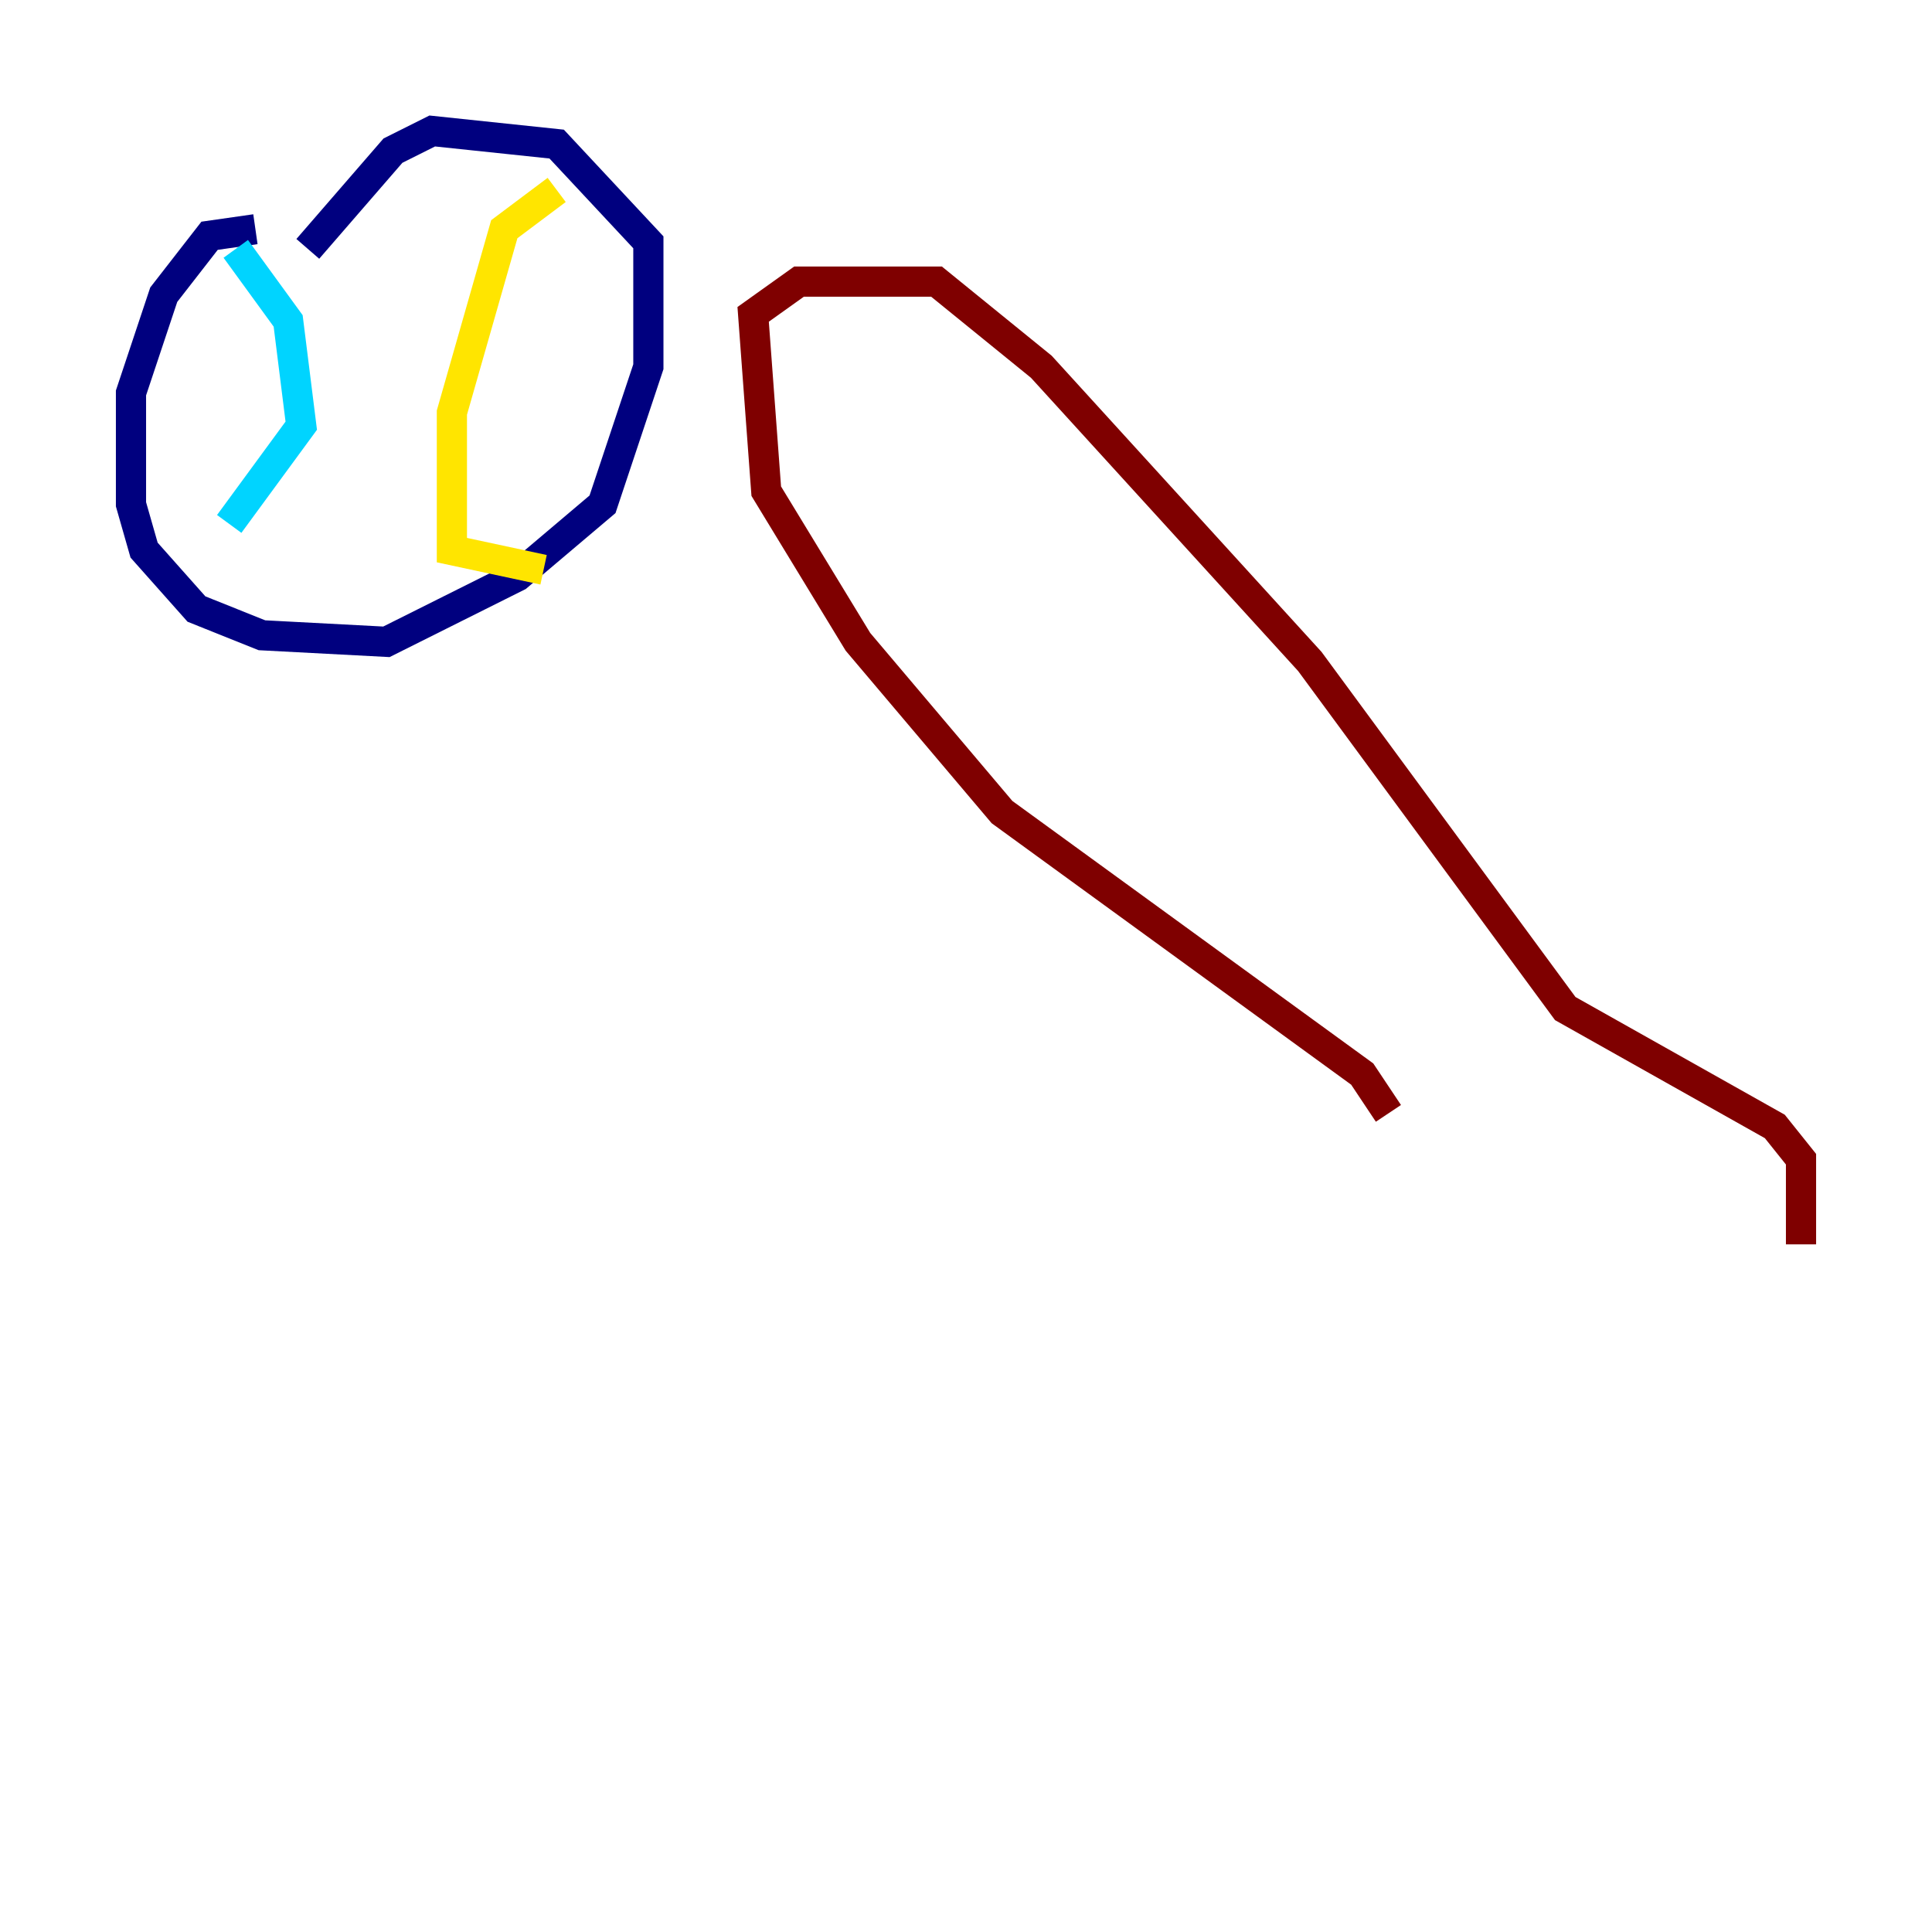 <?xml version="1.0" encoding="utf-8" ?>
<svg baseProfile="tiny" height="128" version="1.2" viewBox="0,0,128,128" width="128" xmlns="http://www.w3.org/2000/svg" xmlns:ev="http://www.w3.org/2001/xml-events" xmlns:xlink="http://www.w3.org/1999/xlink"><defs /><polyline fill="none" points="16.922,15.186 13.885,15.62 10.848,19.525 8.678,26.034 8.678,33.41 9.546,36.447 13.017,40.352 17.356,42.088 25.6,42.522 34.278,38.183 39.919,33.41 42.956,24.298 42.956,16.054 36.881,9.546 28.637,8.678 26.034,9.98 20.393,16.488" stroke="#00007f" stroke-width="2" /><polyline fill="none" points="15.62,16.488 19.091,21.261 19.959,28.203 15.186,34.712" stroke="#00d4ff" stroke-width="2" /><polyline fill="none" points="36.881,12.583 33.41,15.186 29.939,27.336 29.939,36.447 36.014,37.749" stroke="#ffe500" stroke-width="2" /><polyline fill="none" points="91.986,73.763 90.251,71.159 66.386,53.803 56.841,42.522 50.766,32.542 49.898,20.827 52.936,18.658 62.047,18.658 68.99,24.298 86.78,43.824 103.702,66.82 117.586,74.63 119.322,76.8 119.322,82.441" stroke="#7f0000" stroke-width="2" /></svg>